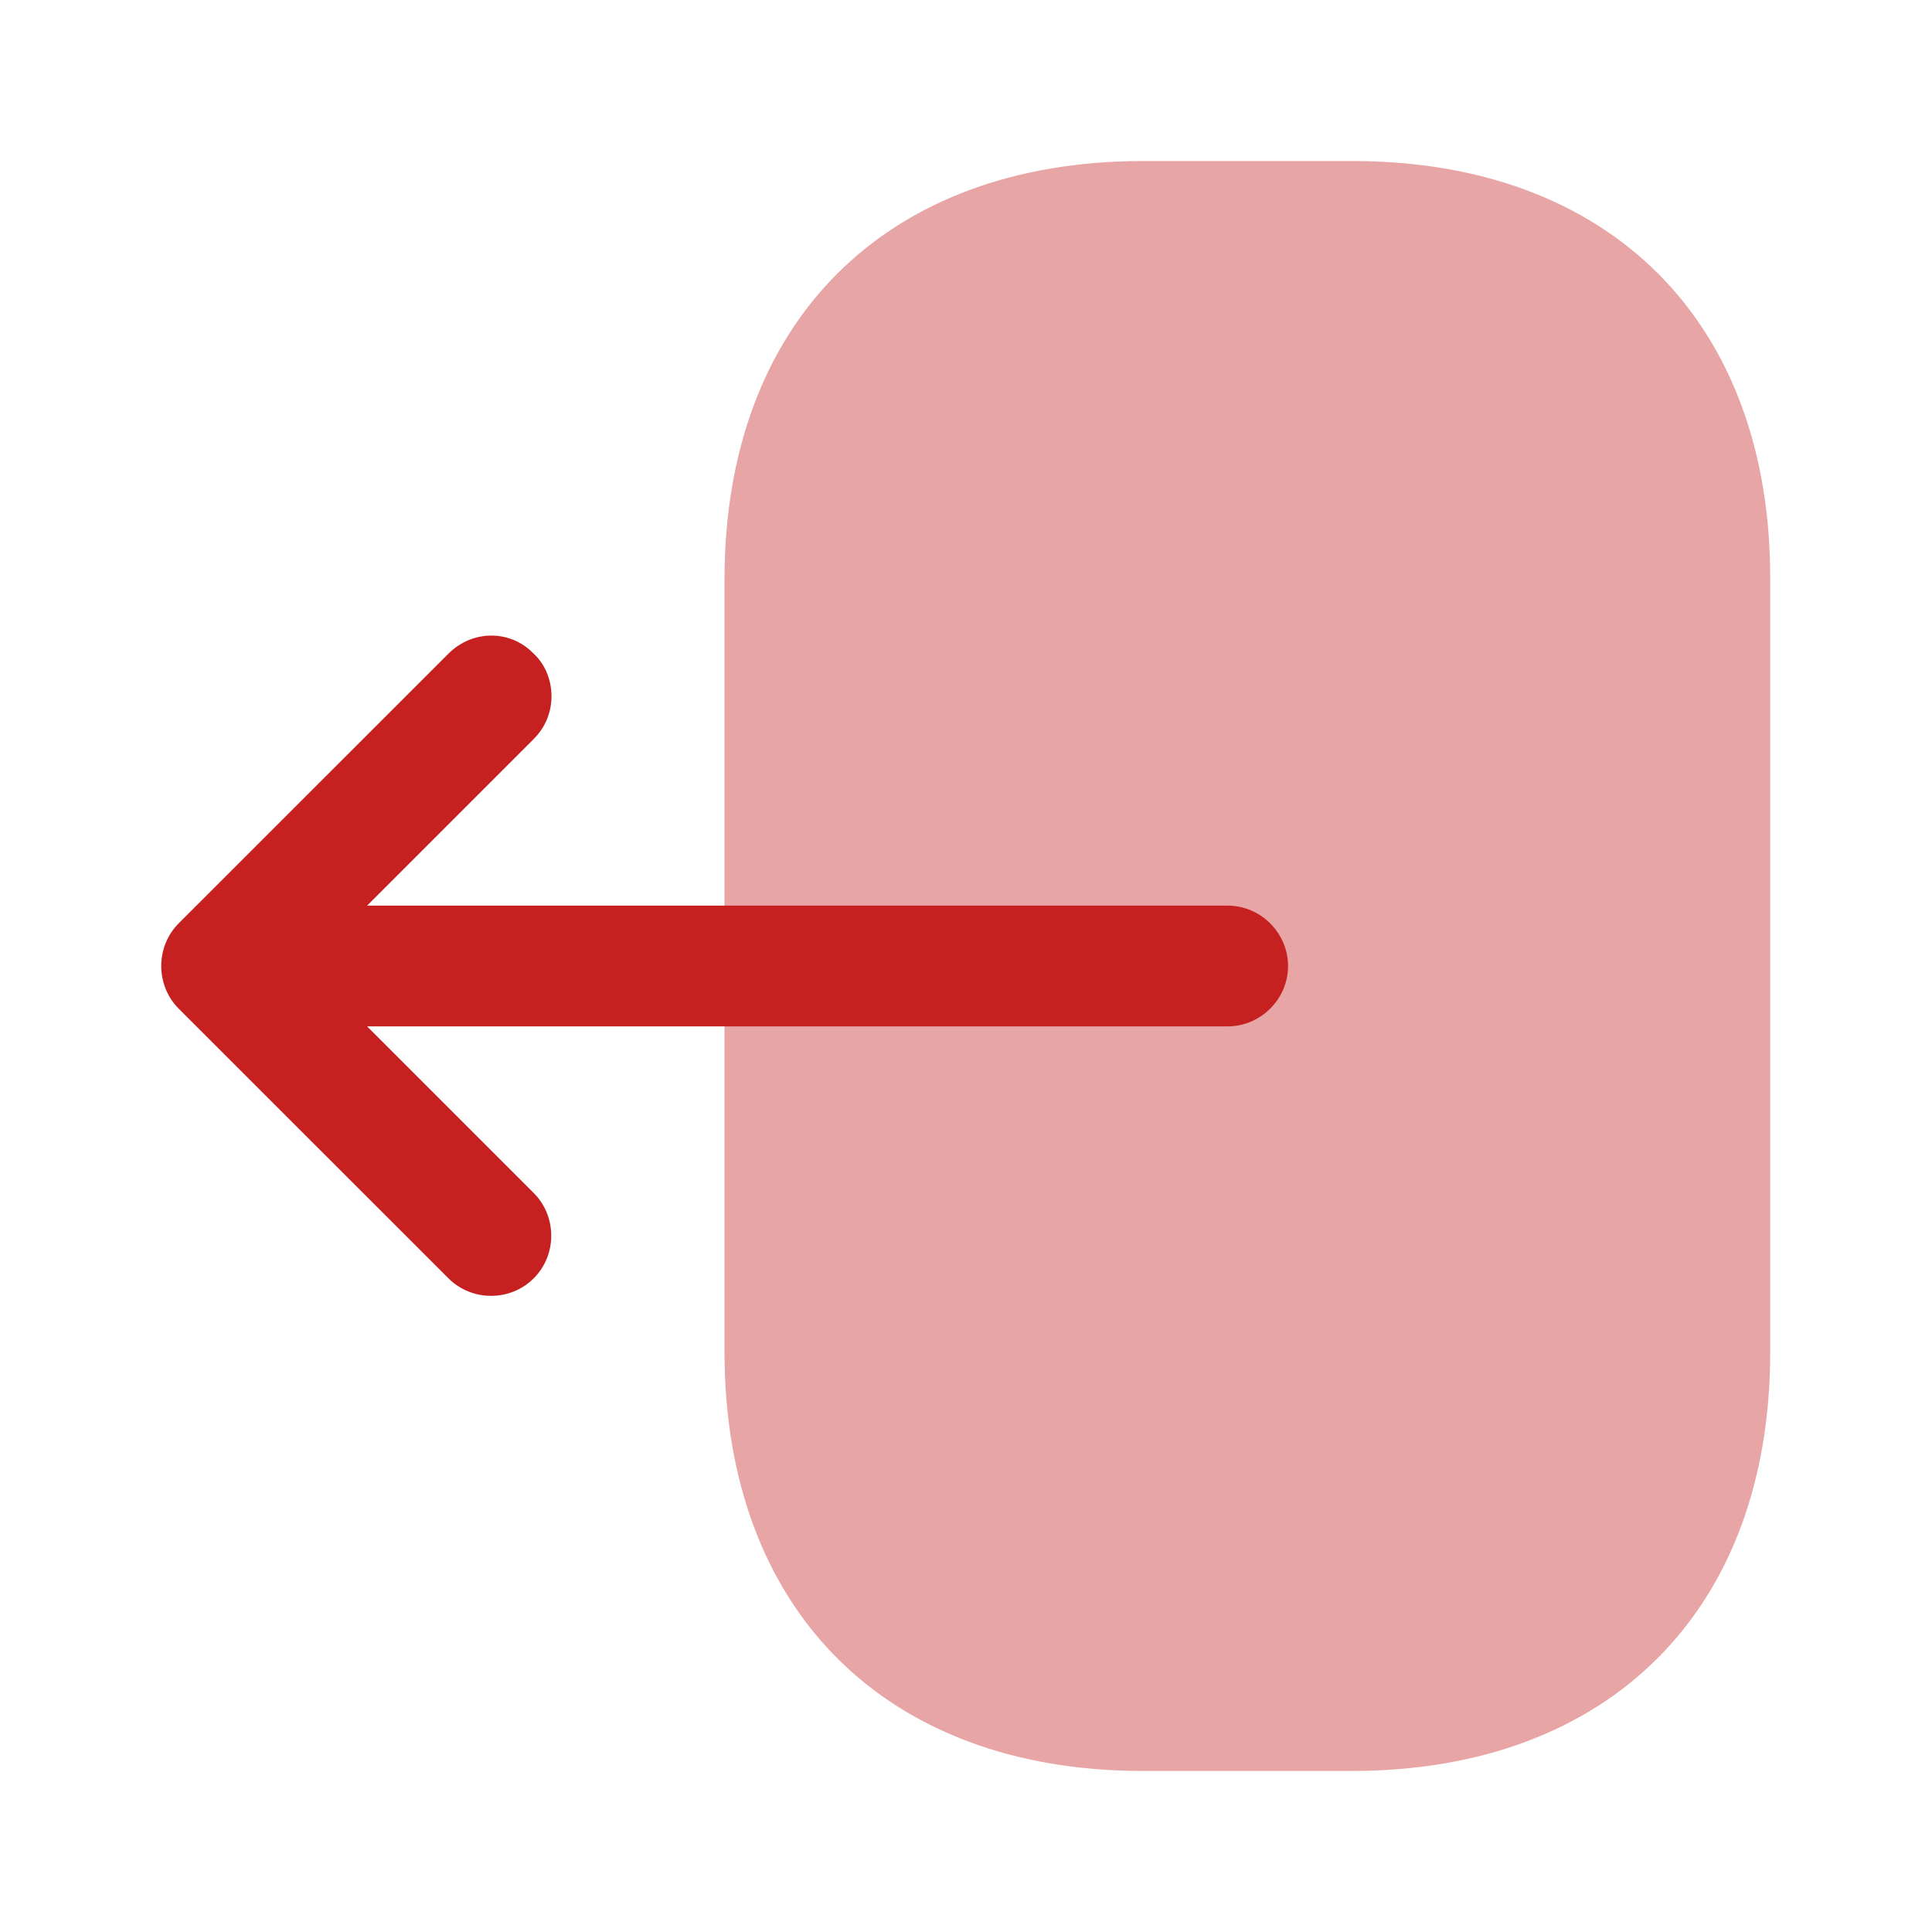 <svg width="20" height="20" viewBox="0 0 20 20" fill="none" xmlns="http://www.w3.org/2000/svg">
<g id="vuesax/bulk/logout">
<g id="logout">
<path id="Vector" opacity="0.4" d="M7.5 6V13.992C7.5 16.667 9.167 18.333 11.833 18.333H13.992C16.658 18.333 18.325 16.667 18.325 14V6C18.333 3.333 16.667 1.667 14 1.667H11.833C9.167 1.667 7.5 3.333 7.5 6Z" fill="#C62020"/>
<path id="Vector_2" d="M4.642 6.767L1.85 9.558C1.609 9.8 1.609 10.2 1.85 10.442L4.642 13.233C4.884 13.475 5.284 13.475 5.525 13.233C5.767 12.992 5.767 12.592 5.525 12.35L3.8 10.625H12.709C13.05 10.625 13.334 10.342 13.334 10C13.334 9.658 13.05 9.375 12.709 9.375H3.8L5.525 7.65C5.65 7.525 5.709 7.367 5.709 7.208C5.709 7.05 5.65 6.883 5.525 6.767C5.284 6.517 4.892 6.517 4.642 6.767Z" fill="#C62020"/>
</g>
</g>
</svg>
